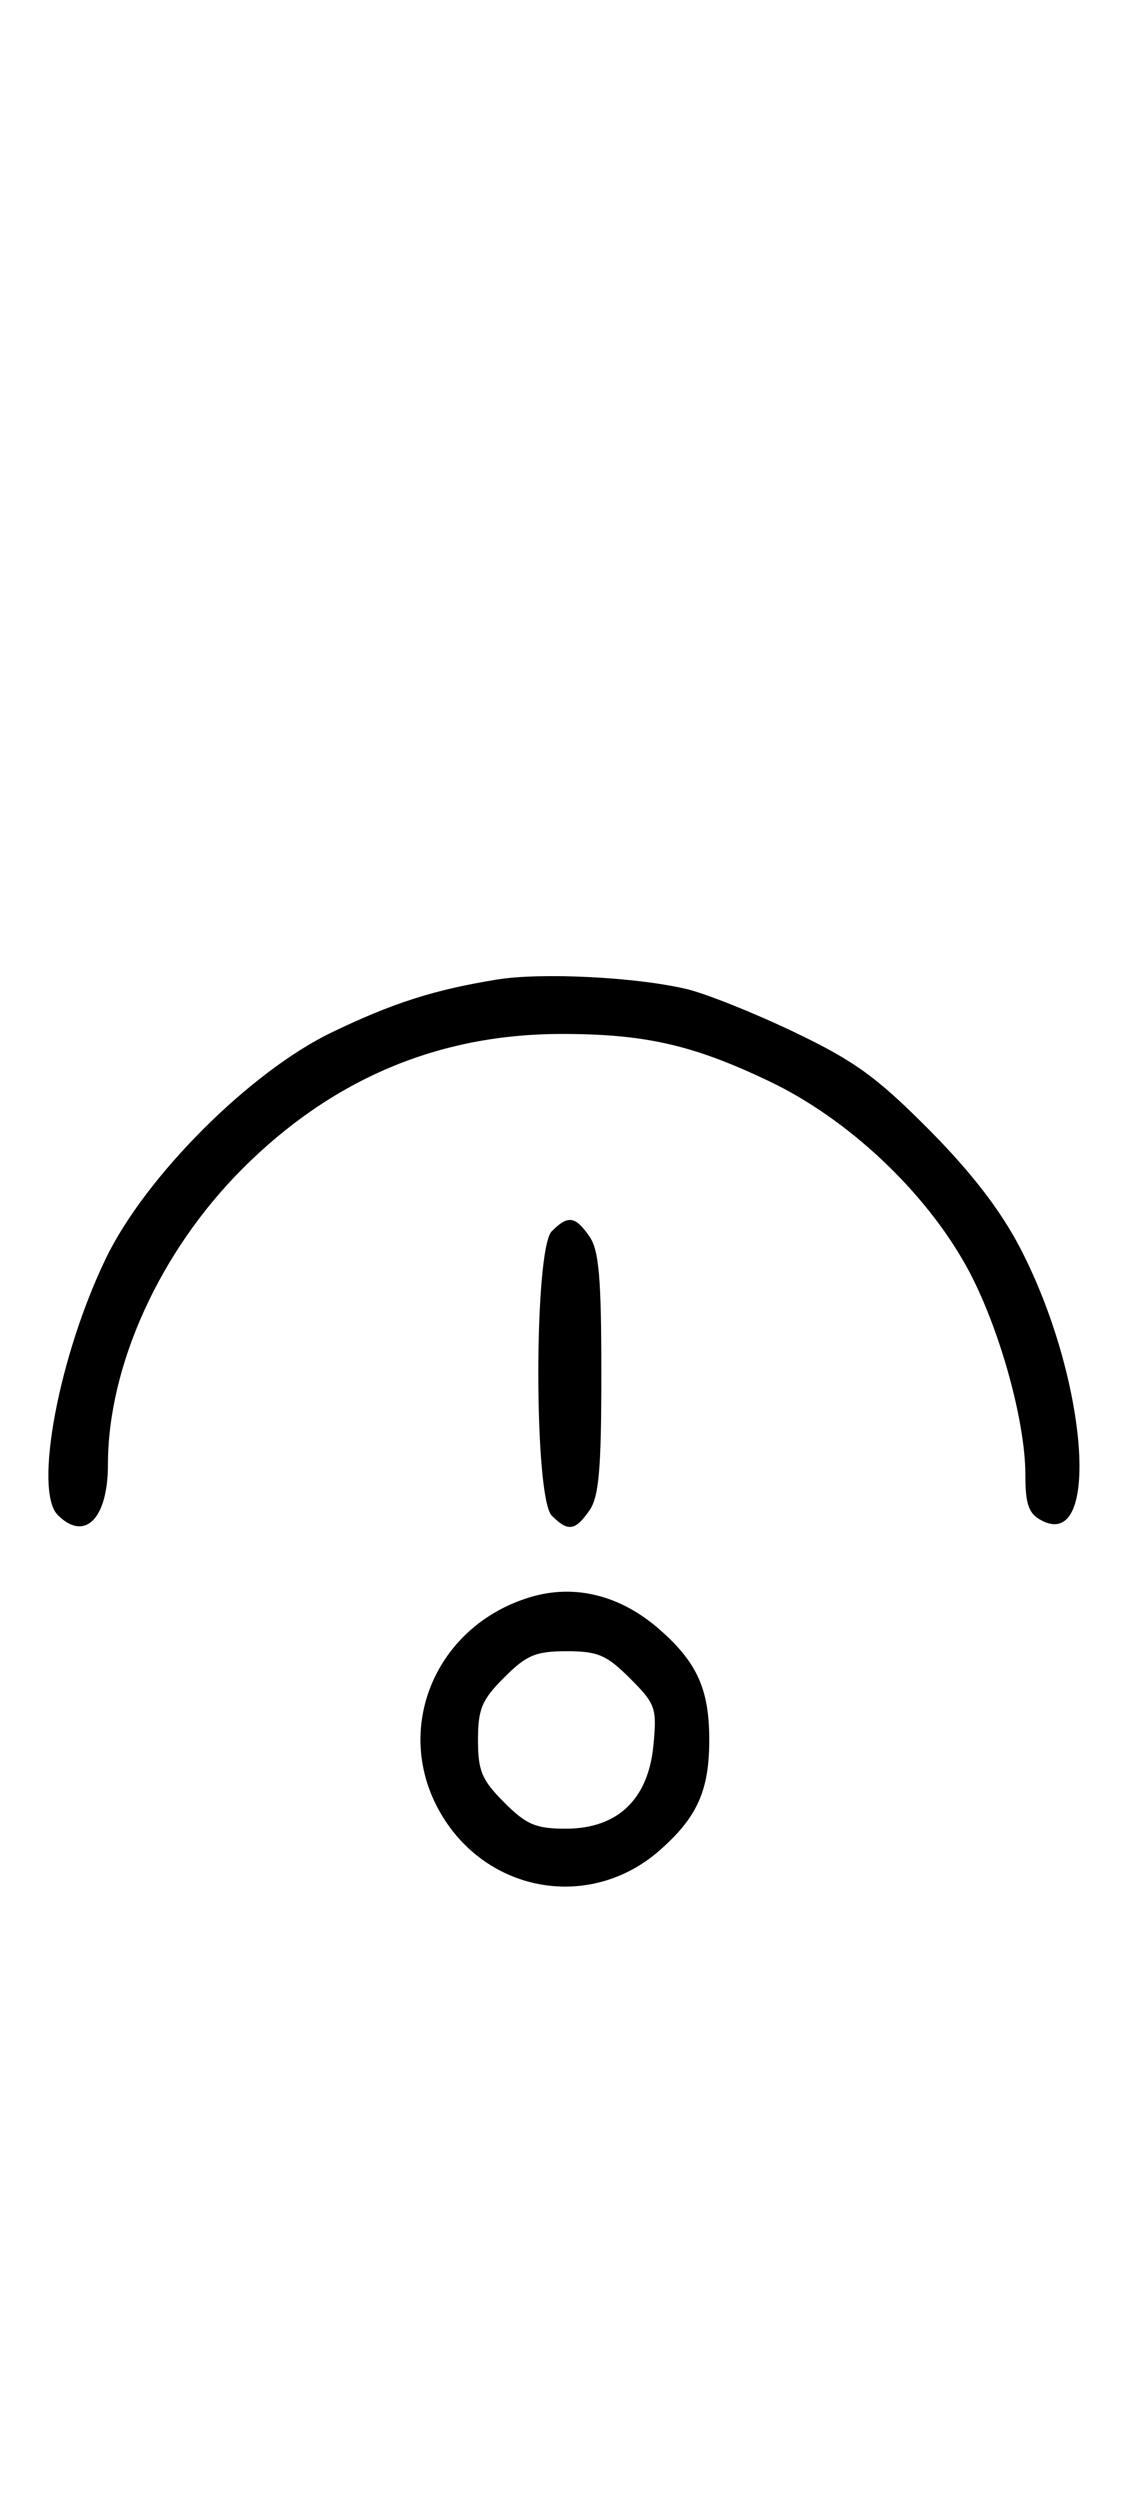 <svg xmlns="http://www.w3.org/2000/svg" width="148" height="324" viewBox="0 0 148 324" version="1.1">
	<path d="M 64.500 126.944 C 56.325 128.268, 50.930 129.991, 43 133.814 C 32.444 138.903, 18.927 152.404, 13.778 163 C 7.648 175.615, 4.334 193.191, 7.491 196.348 C 10.992 199.850, 14 196.834, 14 189.823 C 14 176.987, 20.739 162.179, 31.459 151.459 C 43.091 139.828, 56.905 134, 72.845 134 C 83.674 134, 89.916 135.424, 99.820 140.153 C 109.977 145.002, 119.912 154.325, 125.340 164.101 C 129.485 171.566, 133 183.966, 133 191.125 C 133 194.956, 133.418 196.154, 135.064 197.034 C 142.863 201.208, 141.093 178.561, 132.303 161.700 C 129.753 156.809, 125.954 151.890, 120.457 146.361 C 113.703 139.568, 110.806 137.478, 102.933 133.719 C 97.745 131.242, 91.475 128.743, 89 128.165 C 82.400 126.623, 70.232 126.016, 64.500 126.944 M 71.571 159.571 C 69.243 161.900, 69.243 194.100, 71.571 196.429 C 73.678 198.535, 74.598 198.412, 76.443 195.777 C 77.690 193.997, 78 190.460, 78 178 C 78 165.540, 77.690 162.003, 76.443 160.223 C 74.598 157.588, 73.678 157.465, 71.571 159.571 M 68.764 206.996 C 56.390 210.722, 50.828 224.205, 57.188 235.057 C 63.253 245.407, 76.636 247.648, 85.564 239.809 C 90.435 235.533, 92 232.053, 92 225.500 C 92 218.952, 90.435 215.467, 85.578 211.203 C 80.492 206.737, 74.556 205.252, 68.764 206.996 M 65.400 217.400 C 62.498 220.302, 62 221.488, 62 225.500 C 62 229.512, 62.498 230.698, 65.400 233.600 C 68.278 236.478, 69.504 237, 73.384 237 C 80.091 237, 84.081 233.216, 84.753 226.215 C 85.221 221.350, 85.045 220.845, 81.725 217.525 C 78.692 214.492, 77.544 214, 73.500 214 C 69.488 214, 68.302 214.498, 65.400 217.400 " stroke="none" fill="black" fill-rule="evenodd"/>
</svg>